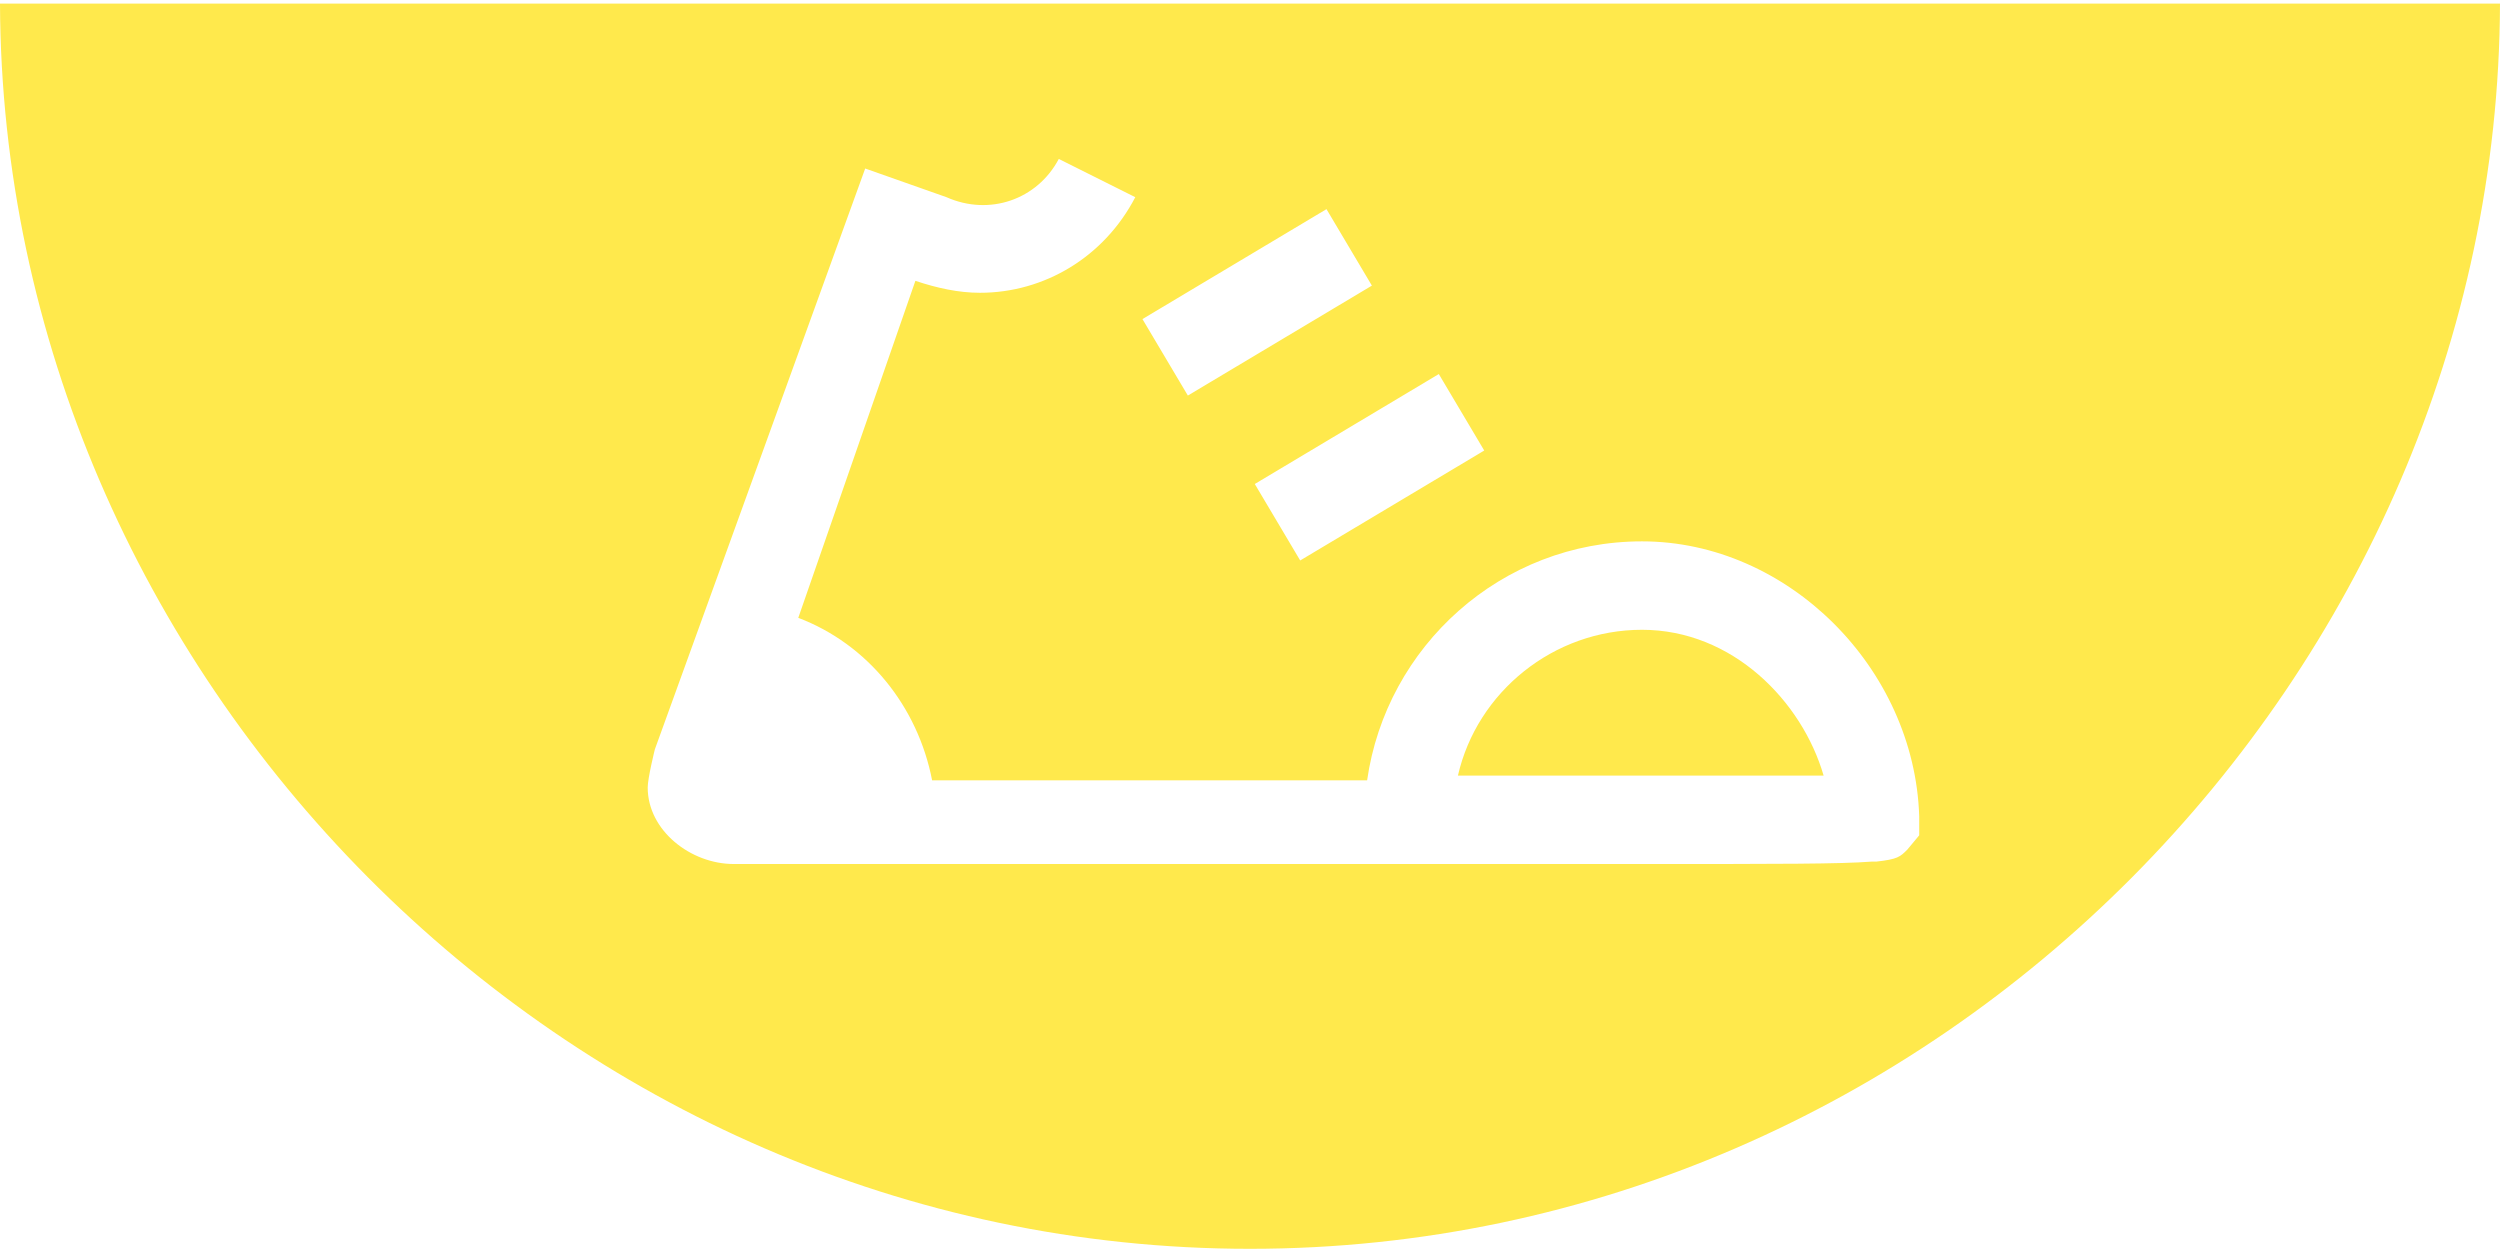 <?xml version="1.0" encoding="utf-8"?>
<!-- Generator: Adobe Illustrator 19.2.1, SVG Export Plug-In . SVG Version: 6.00 Build 0)  -->
<svg width="104" heught="52" version="1.1" id="Слой_1" xmlns="http://www.w3.org/2000/svg" xmlns:xlink="http://www.w3.org/1999/xlink" x="0px" y="0px"
	 viewBox="0 0 104.6 52.1" style="enable-background:new 0 0 104.6 52.1;" xml:space="preserve">
<style type="text/css">
	.st0{fill:#FFE94C;}
</style>
<g>
	<path class="st0" d="M0,0c0.1,28,23.5,52.1,52.3,52.1c28.8,0,52.2-24.1,52.3-52.1H0z M62.1,18.7l-7.7,4.6l-1.9-3.2l7.7-4.6
		L62.1,18.7z M55.5,8.6l1.9,3.2l-7.7,4.6l-1.9-3.2L55.5,8.6z M79.8,35.4c-0.3,0.3-0.4,0.4-1.3,0.5v0c0,0-0.1,0-0.2,0
		c-1.3,0.1-3.8,0.1-9.6,0.1c-0.3,0-0.6,0-0.9,0v0H35V36c-2.6,0-4.3,0-4.3,0c-1.8,0-3.6-1.4-3.6-3.2c0-0.4,0.3-1.6,0.3-1.6l8.8-24.3
		l1.7,0.6l0,0l1.7,0.6l0,0c1.8,0.8,3.8,0.1,4.7-1.6l3.2,1.6c-1.3,2.5-3.8,4-6.5,4c-0.9,0-1.8-0.2-2.7-0.5l-4.9,14.1
		c2.9,1.1,5,3.7,5.6,6.8h18.2c0.8-5.6,5.6-10,11.5-10c6.1,0,11.4,5.3,11.6,11.5l0,0.8L79.8,35.4z"/>
	<path class="st0" d="M68.7,26.2c-3.7,0-6.9,2.6-7.7,6.1c1.6,0,4.3,0,7.7,0c3.4,0,6,0,7.6,0C75.4,29.2,72.5,26.2,68.7,26.2z"/>
</g>
</svg>
